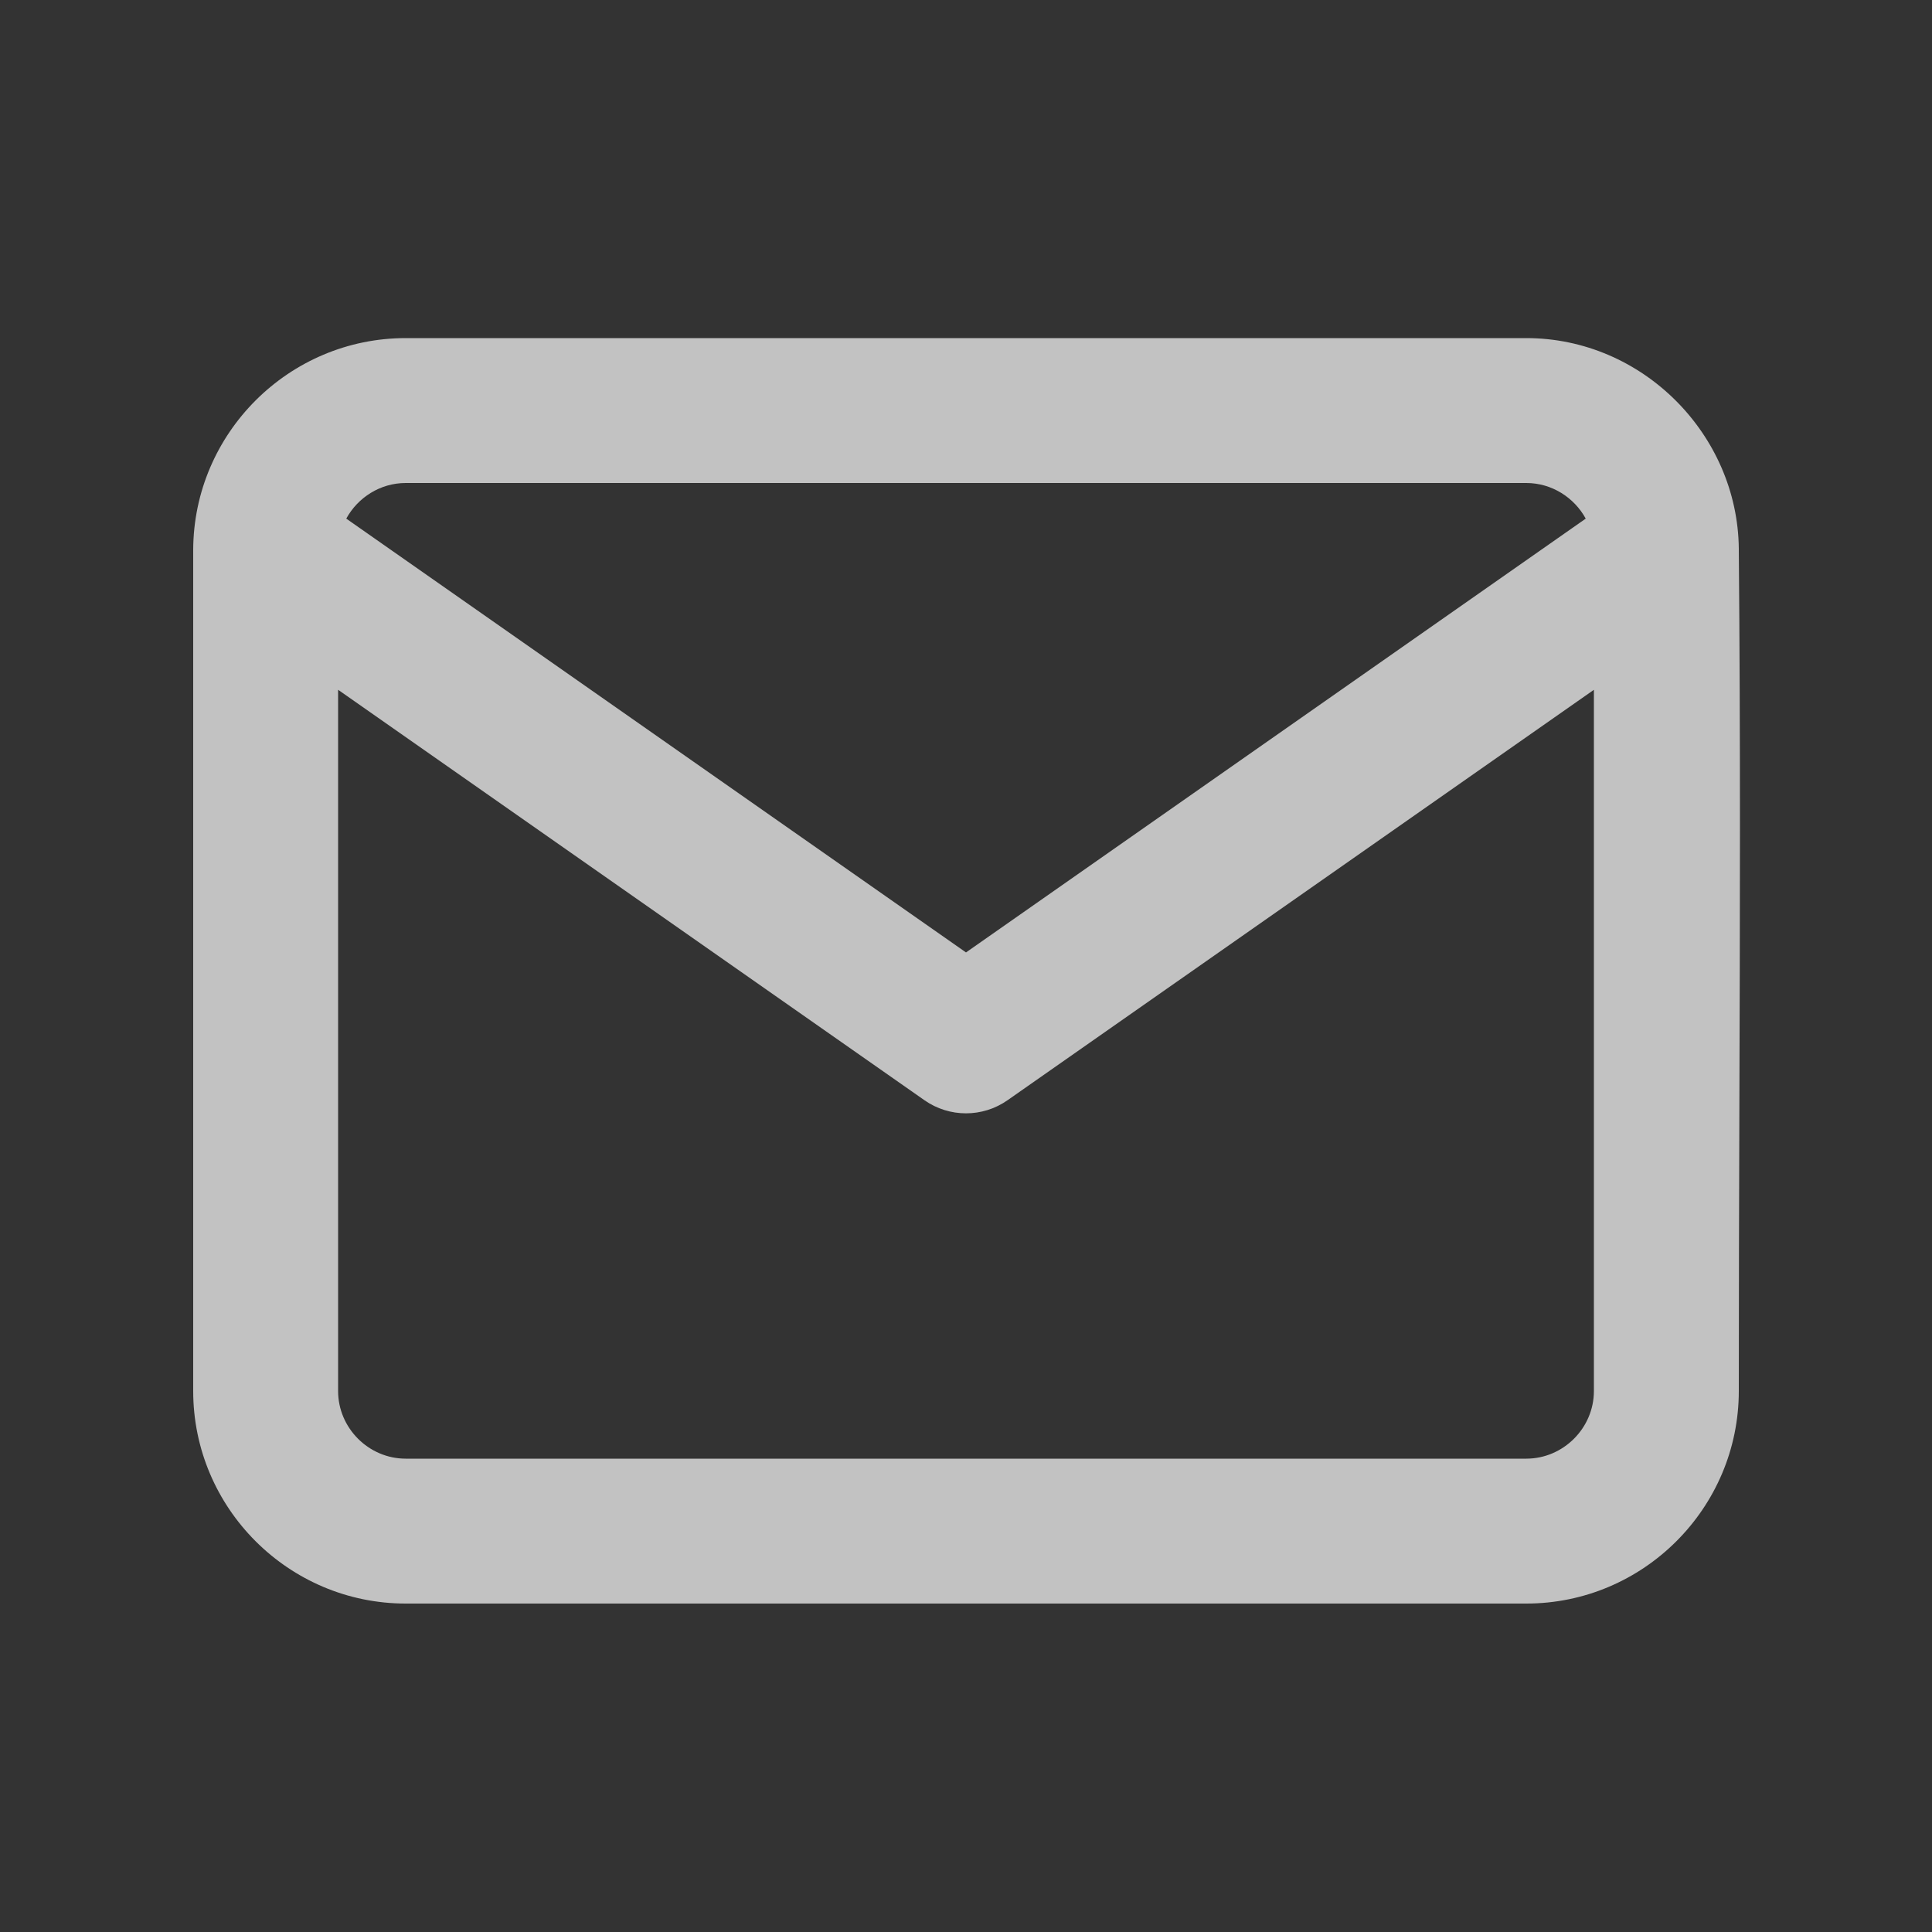 <svg width="48" height="48" viewBox="0 0 48 48" fill="none" xmlns="http://www.w3.org/2000/svg">
<rect x="0" y="0" width="48" height="48" fill="#333333" stroke="none"/>
<g opacity="0.7">
<path fill-rule="evenodd" clip-rule="evenodd" d="M8.603 12.885C8.889 12.361 9.447 12 10.08 12H37.92C38.553 12 39.111 12.361 39.397 12.885L24 23.663L8.603 12.885ZM4.8 13.66C4.8 13.671 4.8 13.682 4.8 13.694V34.56C4.8 37.468 7.172 39.84 10.08 39.84H37.92C40.828 39.84 43.2 37.468 43.2 34.56C43.2 32.238 43.207 29.916 43.214 27.593C43.229 22.956 43.243 18.318 43.2 13.682C43.2 13.669 43.2 13.655 43.2 13.641C43.2 13.638 43.2 13.635 43.2 13.632C43.173 10.797 40.811 8.4 37.92 8.4H10.08C7.179 8.4 4.811 10.761 4.8 13.66ZM39.6 17.138V34.56C39.6 35.48 38.84 36.24 37.92 36.24H10.08C9.16 36.24 8.4 35.48 8.4 34.56V17.137L22.968 27.335C23.587 27.769 24.412 27.769 25.032 27.335L39.6 17.138Z" fill="white"/>
</g>
</svg>

